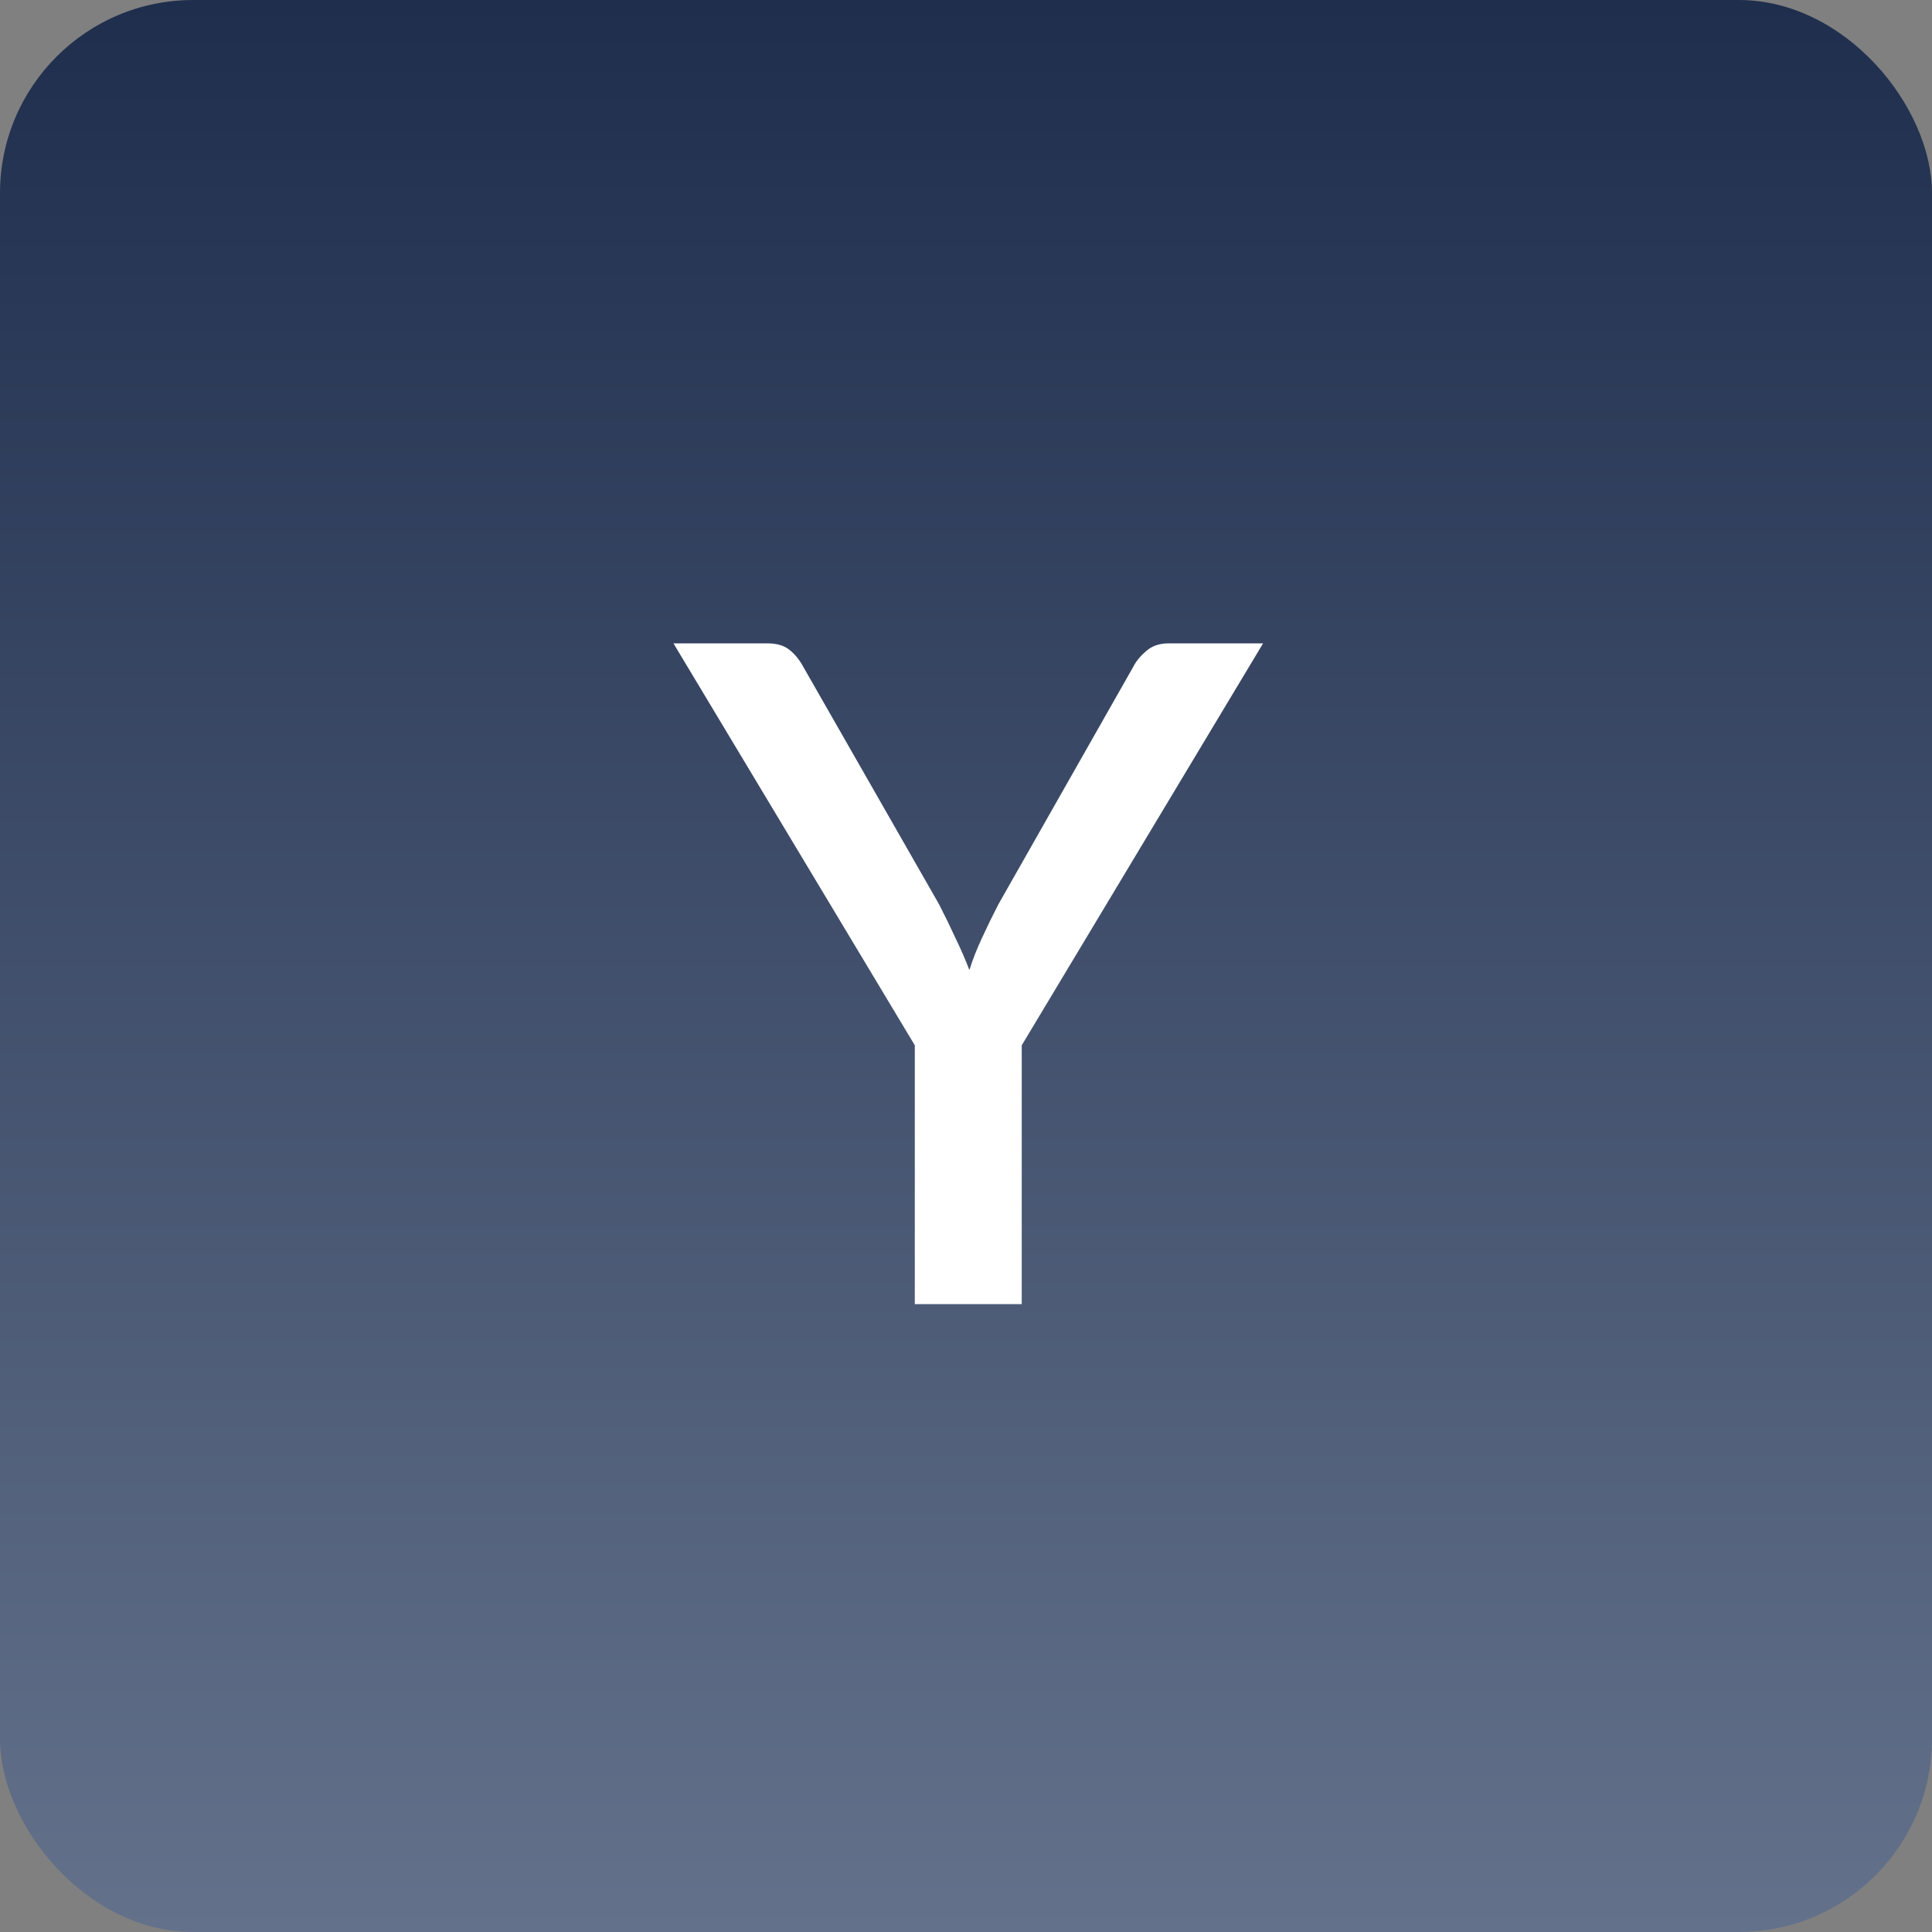 <svg width="40" height="40" viewBox="0 0 40 40" fill="none" xmlns="http://www.w3.org/2000/svg">
<rect x="0" y="0" width="40" height="40" fill="#808080" stroke="none"/>
<rect width="40" height="40" rx="4" fill="url(#paint0_linear_349_5192)"/>
<path d="M21.154 21.642V27H18.94V21.642L13.943 13.32H15.89C16.087 13.32 16.242 13.367 16.356 13.463C16.47 13.557 16.565 13.678 16.641 13.823L19.444 18.726C19.57 18.973 19.684 19.207 19.785 19.428C19.893 19.65 19.988 19.869 20.07 20.084C20.14 19.862 20.226 19.644 20.327 19.428C20.428 19.207 20.542 18.973 20.669 18.726L23.453 13.823C23.516 13.697 23.608 13.583 23.728 13.482C23.848 13.374 24.003 13.32 24.194 13.32H26.151L21.154 21.642Z" fill="white"/>
<defs>
<linearGradient id="paint0_linear_349_5192" x1="20" y1="0" x2="20" y2="40" gradientUnits="userSpaceOnUse">
<stop stop-color="#1F2E4D"/>
<stop offset="1" stop-color="#63718B"/>
</linearGradient>
</defs>
</svg>
